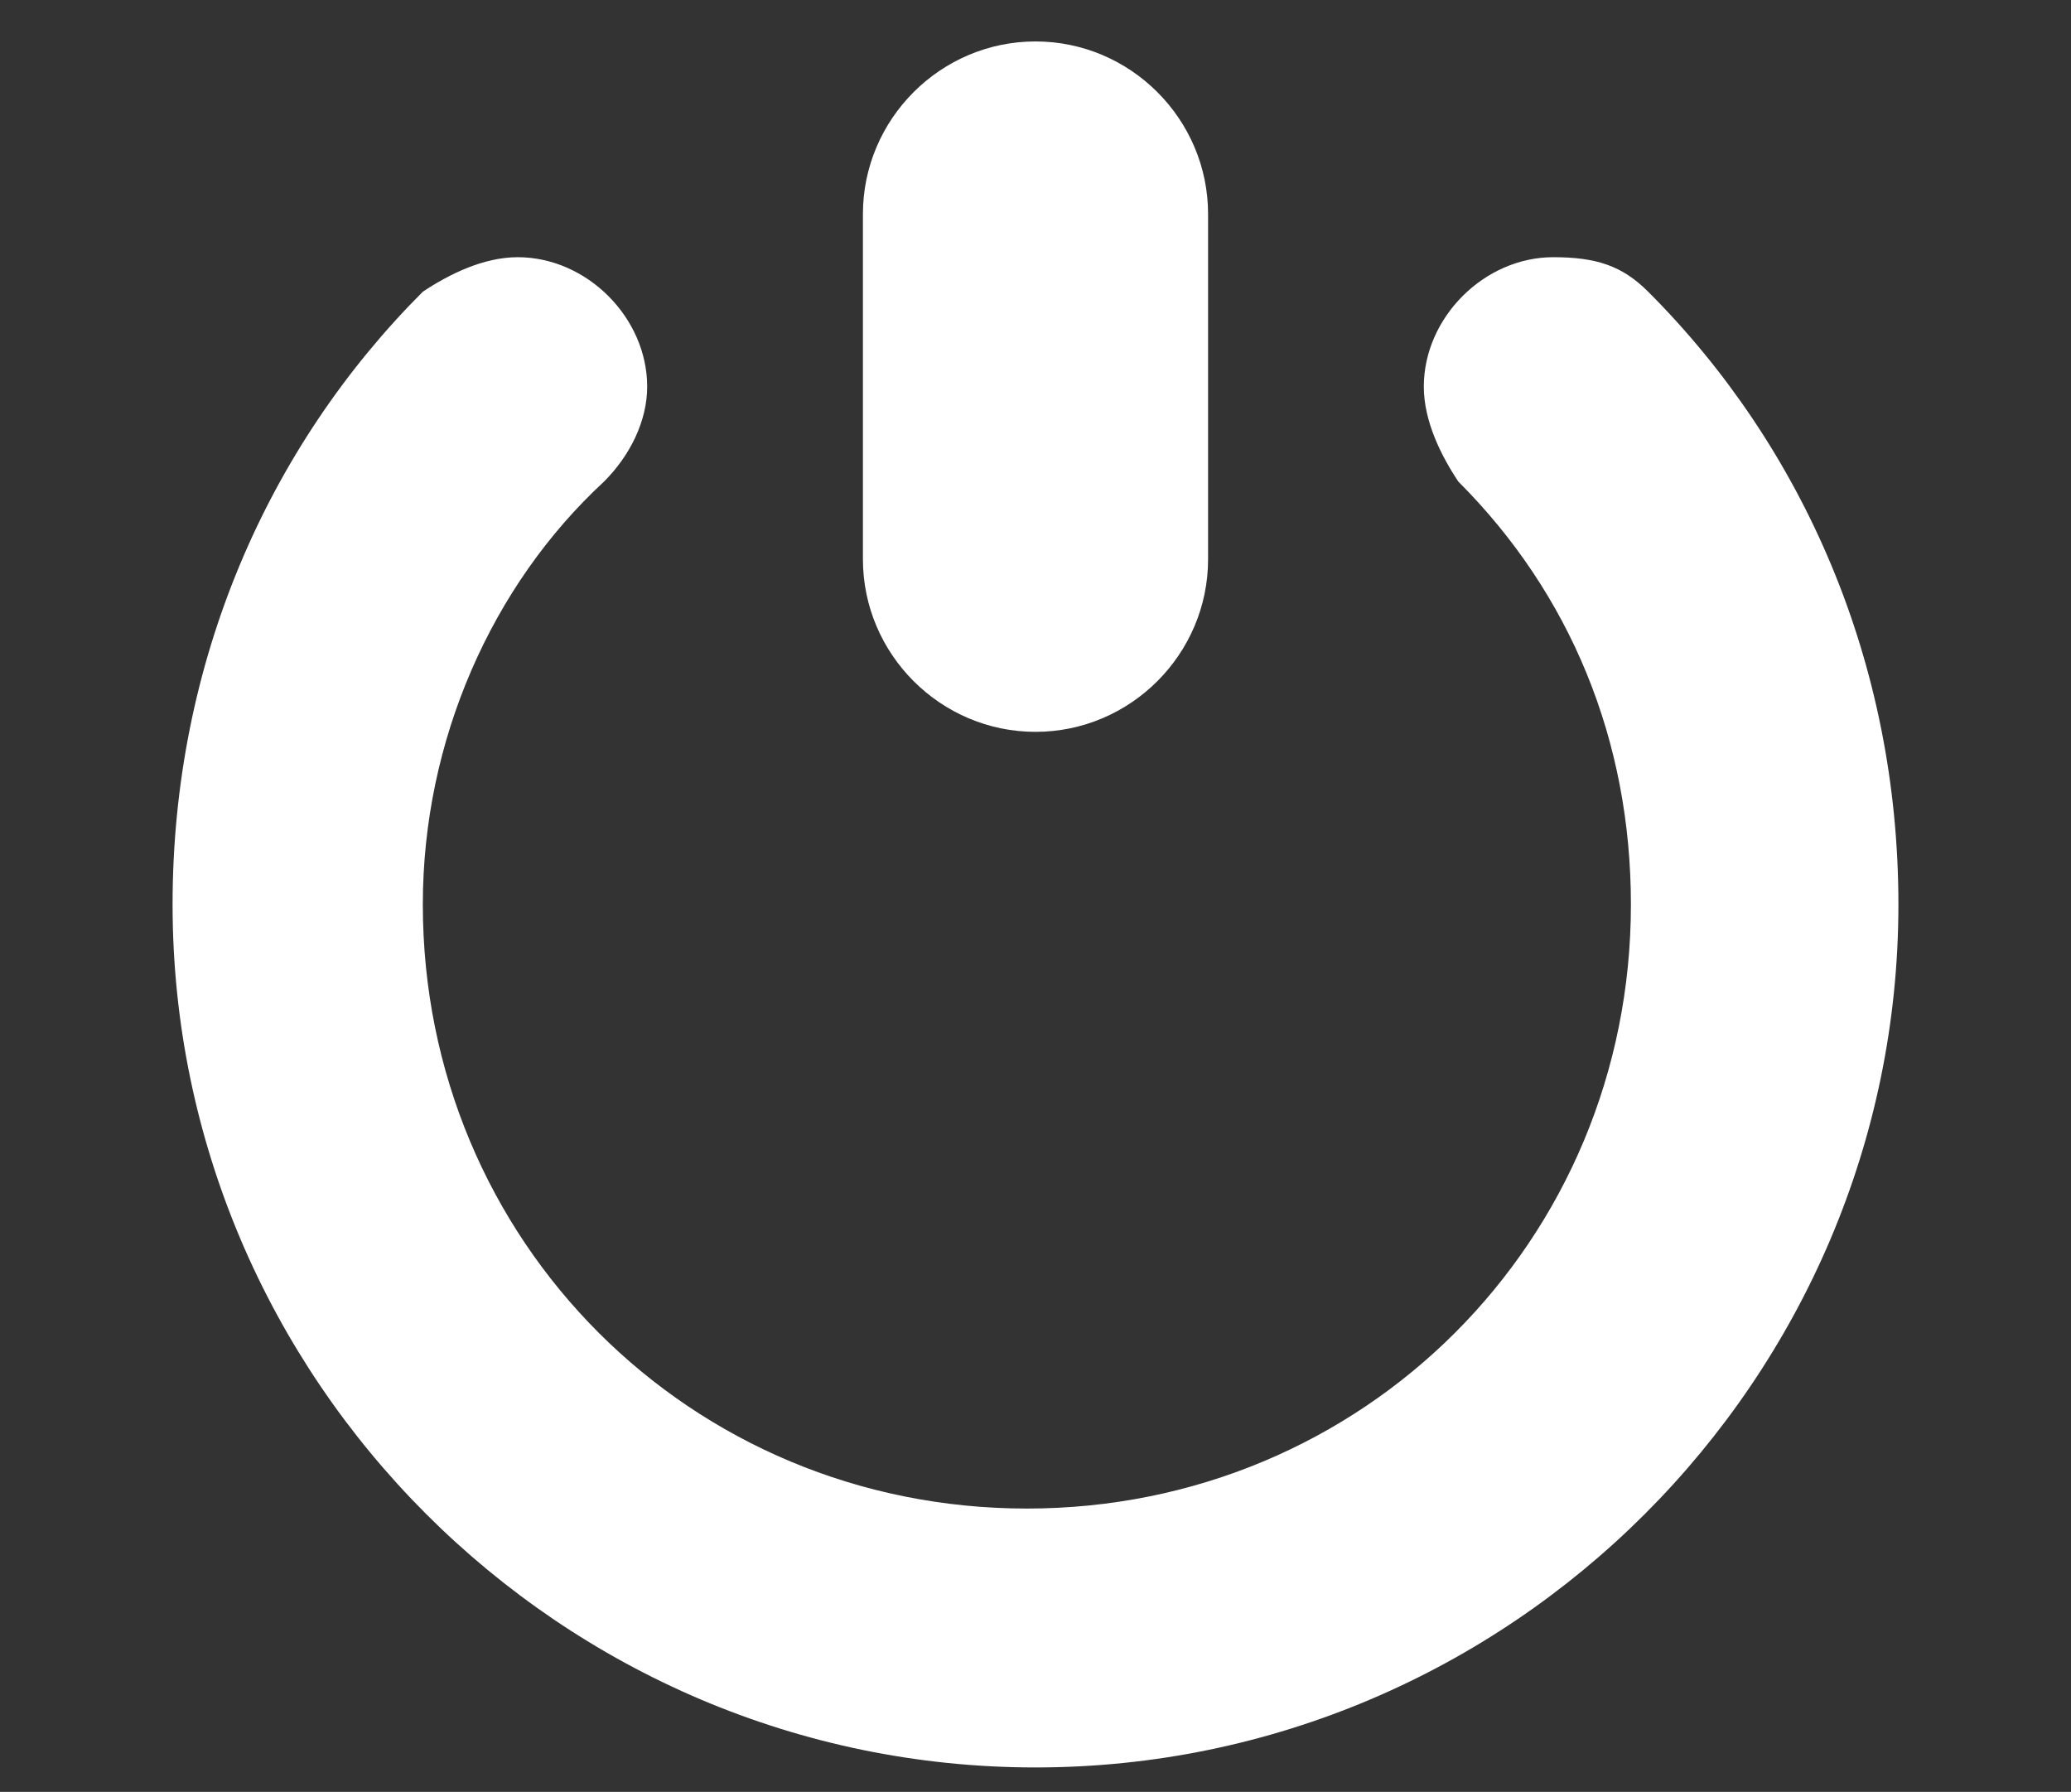 <?xml version="1.0" encoding="utf-8"?>
<!-- Generator: Adobe Illustrator 15.0.0, SVG Export Plug-In . SVG Version: 6.00 Build 0)  -->
<!DOCTYPE svg PUBLIC "-//W3C//DTD SVG 1.1//EN" "http://www.w3.org/Graphics/SVG/1.1/DTD/svg11.dtd">
<svg version="1.1" id="Layer_1" xmlns="http://www.w3.org/2000/svg" xmlns:xlink="http://www.w3.org/1999/xlink" x="0px" y="0px"
	 width="595.279px" height="515px" viewBox="0 0 595.279 515" enable-background="new 0 0 595.279 515" xml:space="preserve">
<rect x="0" y="0" width="595.279" height="515" fill="#333333" stroke="none"/>
<g id="info">
</g>
<g id="icons">
	<g id="exit2">
		<path fill="#FFFFFF" d="M297.64,210.338c27.284,0,49.605-22.322,49.605-49.607V61.518c0-27.284-22.321-49.607-49.605-49.607
			c-27.283,0-49.606,22.323-49.606,49.607v99.212C248.033,188.016,270.357,210.338,297.64,210.338z"/>
		<path fill="#FFFFFF" d="M473.743,83.841L473.743,83.841c-7.439-7.441-14.882-9.921-27.282-9.921
			c-19.844,0-37.205,17.362-37.205,37.205c0,9.921,4.961,19.843,9.921,27.284l0,0l0,0l0,0
			c32.244,32.243,49.606,74.409,49.606,121.537c0,96.731-76.891,173.623-173.624,173.623c-96.731,0-173.623-76.892-173.623-173.623
			c0-47.126,19.843-91.772,52.087-121.537l0,0c7.441-7.441,12.401-17.362,12.401-27.284c0-19.843-17.362-37.205-37.205-37.205
			c-9.921,0-19.842,4.961-27.283,9.921l0,0c-44.646,44.646-71.93,106.654-71.93,176.104c0,136.418,111.615,248.033,248.033,248.033
			s248.033-111.615,248.033-248.033C545.674,190.496,518.39,128.486,473.743,83.841z"/>
	</g>
</g>
</svg>
